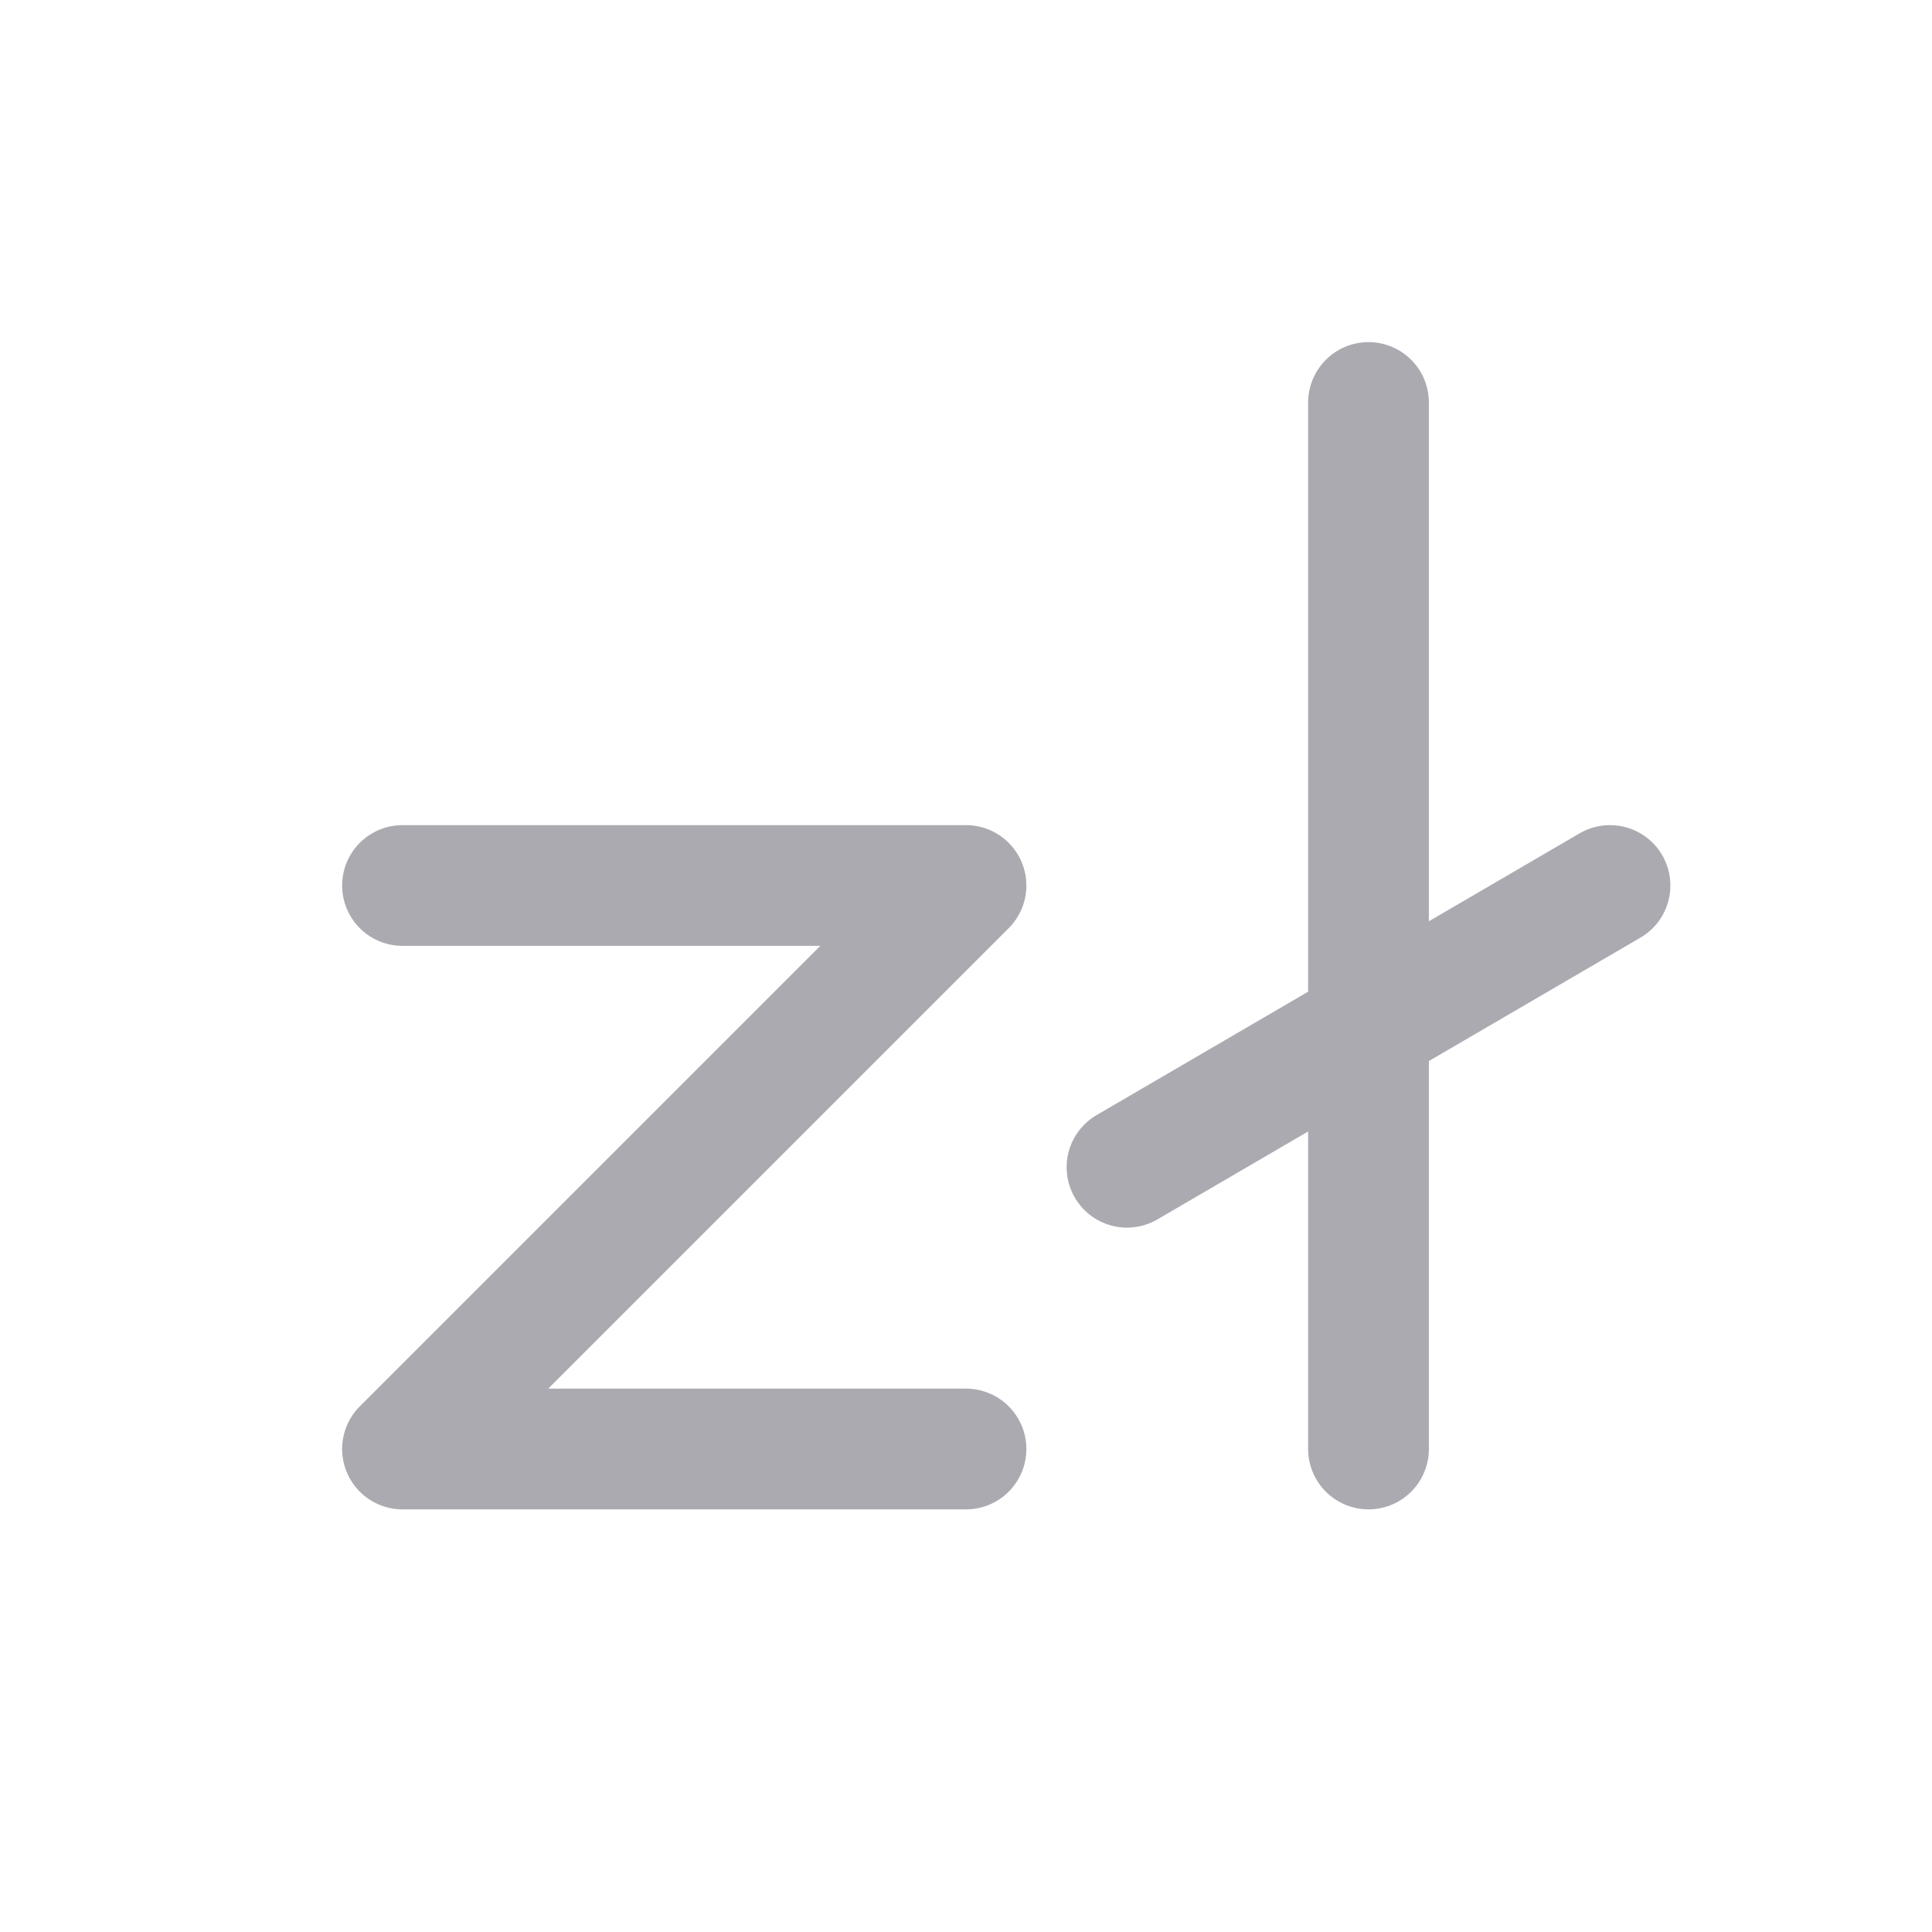 <svg width="24" height="24" viewBox="0 0 24 24" fill="none" xmlns="http://www.w3.org/2000/svg">
<path d="M12 18H5L12 11H5" stroke="#ACAAB1" stroke-width="1.5" stroke-linecap="round" stroke-linejoin="round"/>
<path d="M17 18V5" stroke="#ACAAB1" stroke-width="1.5" stroke-linecap="round" stroke-linejoin="round"/>
<path d="M14 14.5L20 11" stroke="#ACAAB1" stroke-width="1.5" stroke-linecap="round" stroke-linejoin="round"/>
</svg>
